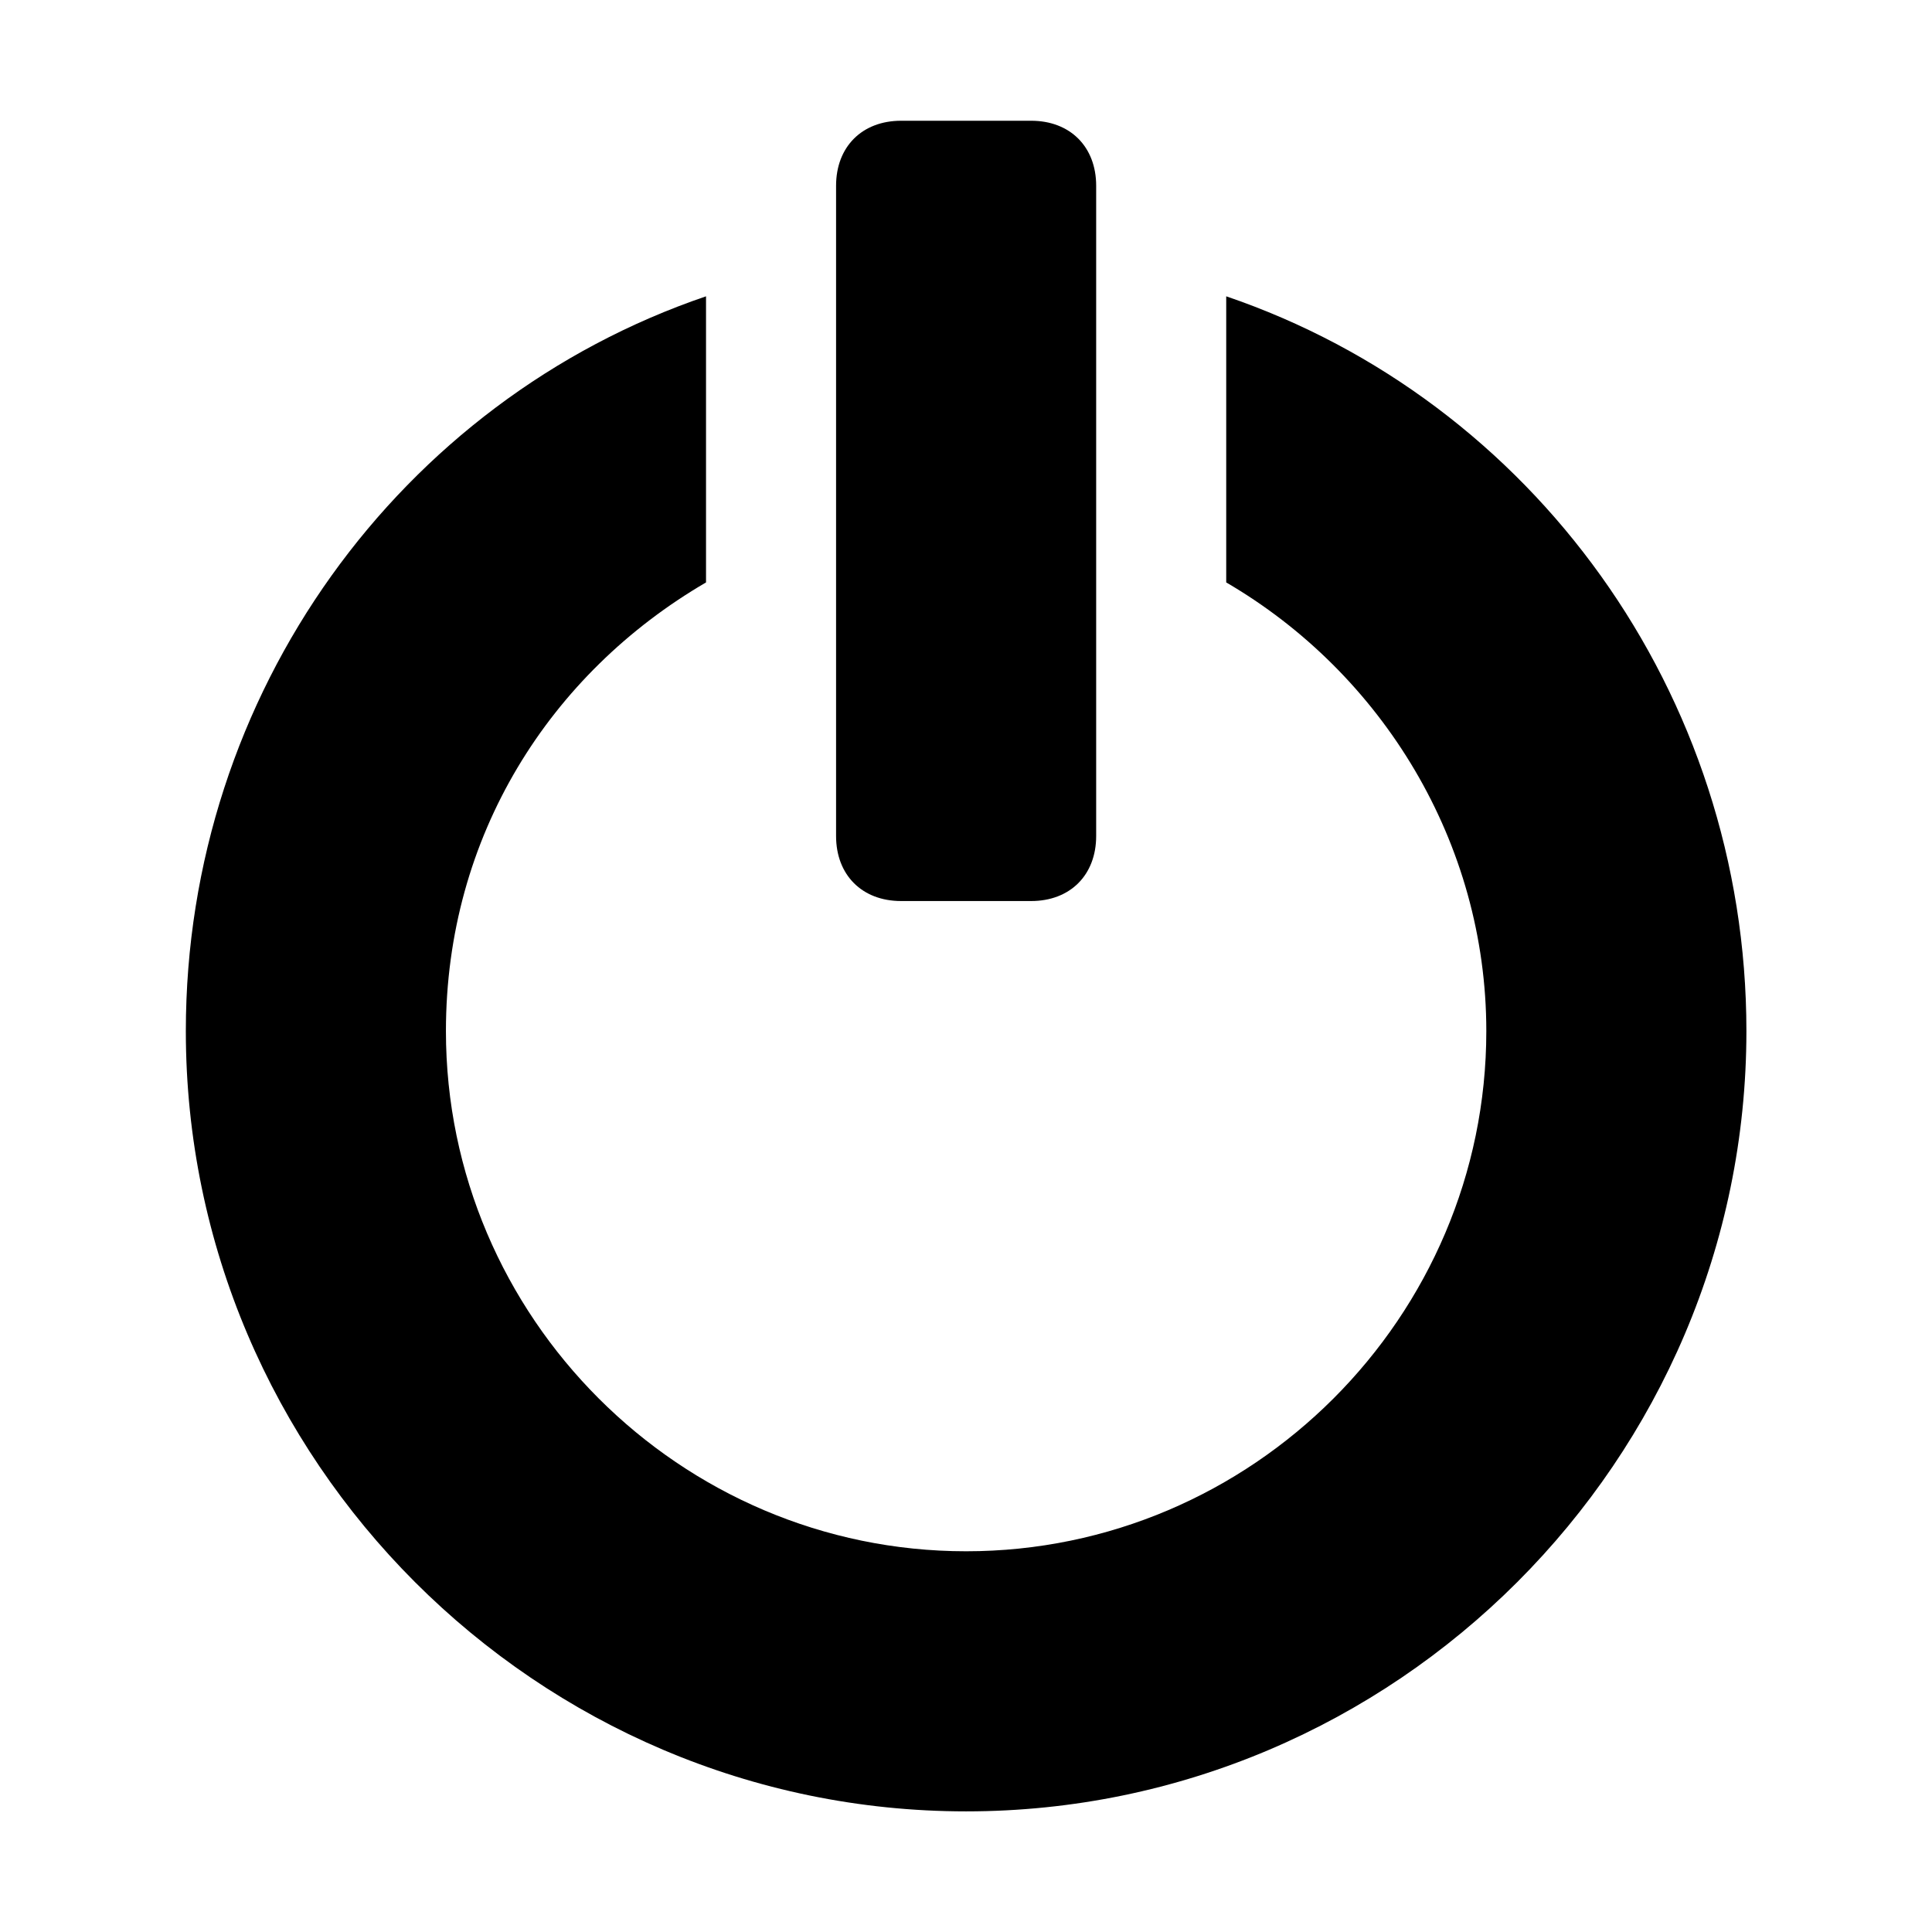 <?xml version="1.0" encoding="UTF-8" standalone="no"?>
<svg
   viewBox="-3.078 -2 32 32"
   version="1.1"
   id="svg3"
   sodipodi:docname="exit-gray.svg"
   inkscape:version="1.4 (86a8ad7, 2024-10-11)"
   xmlns:inkscape="http://www.inkscape.org/namespaces/inkscape"
   xmlns:sodipodi="http://sodipodi.sourceforge.net/DTD/sodipodi-0.dtd"
   xmlns="http://www.w3.org/2000/svg"
   xmlns:svg="http://www.w3.org/2000/svg">
  <defs
     id="defs3" />
  <sodipodi:namedview
     id="namedview3"
     pagecolor="#ffffff"
     bordercolor="#000000"
     borderopacity="0.25"
     inkscape:showpageshadow="2"
     inkscape:pageopacity="0.0"
     inkscape:pagecheckerboard="0"
     inkscape:deskcolor="#d1d1d1"
     inkscape:zoom="25.21875"
     inkscape:cx="16"
     inkscape:cy="16"
     inkscape:window-width="1920"
     inkscape:window-height="1009"
     inkscape:window-x="-8"
     inkscape:window-y="-8"
     inkscape:window-maximized="1"
     inkscape:current-layer="svg3" />
  <g
     id="Layer_1"
     transform="translate(-4.308, -2.154)"
     style="enable-background:new 0 0 32 32">
    <g
       transform="matrix(1.077, 0, 0, 1.077, 0, 0)"
       id="g1">
      <path
         d="M20, 4.7L20, 9.1C22.4, 10.5 24, 13.1 24, 16C24, 20.4 20.4, 24 16, 24C11.6, 24 8, 20.4 8, 16C8, 13 9.6, 10.5 12, 9.1L12, 4.7C7.3, 6.3 4, 10.8 4, 16C4, 22.6 9.4, 28 16, 28C22.6, 28 28, 22.6 28, 16C28, 10.8 24.7, 6.3 20, 4.7z"
         fill="#727272"
         class="Black"
         id="path1"
         style="fill:#000000;fill-opacity:1" />
    </g>
  </g>
  <g
     id="g3"
     transform="translate(-4.308, -2.154)"
     style="enable-background:new 0 0 32 32">
    <g
       transform="matrix(1.077, 0, 0, 1.077, 0, 0)"
       id="g2">
      <path
         d="M17, 14L15, 14C14.4, 14 14, 13.6 14, 13L14, 3C14, 2.4 14.4, 2 15, 2L17, 2C17.6, 2 18, 2.4 18, 3L18, 13C18, 13.6 17.6, 14 17, 14z"
         fill="#727272"
         class="Black"
         id="path2"
         style="fill:#000000" />
    </g>
  </g>
</svg>
